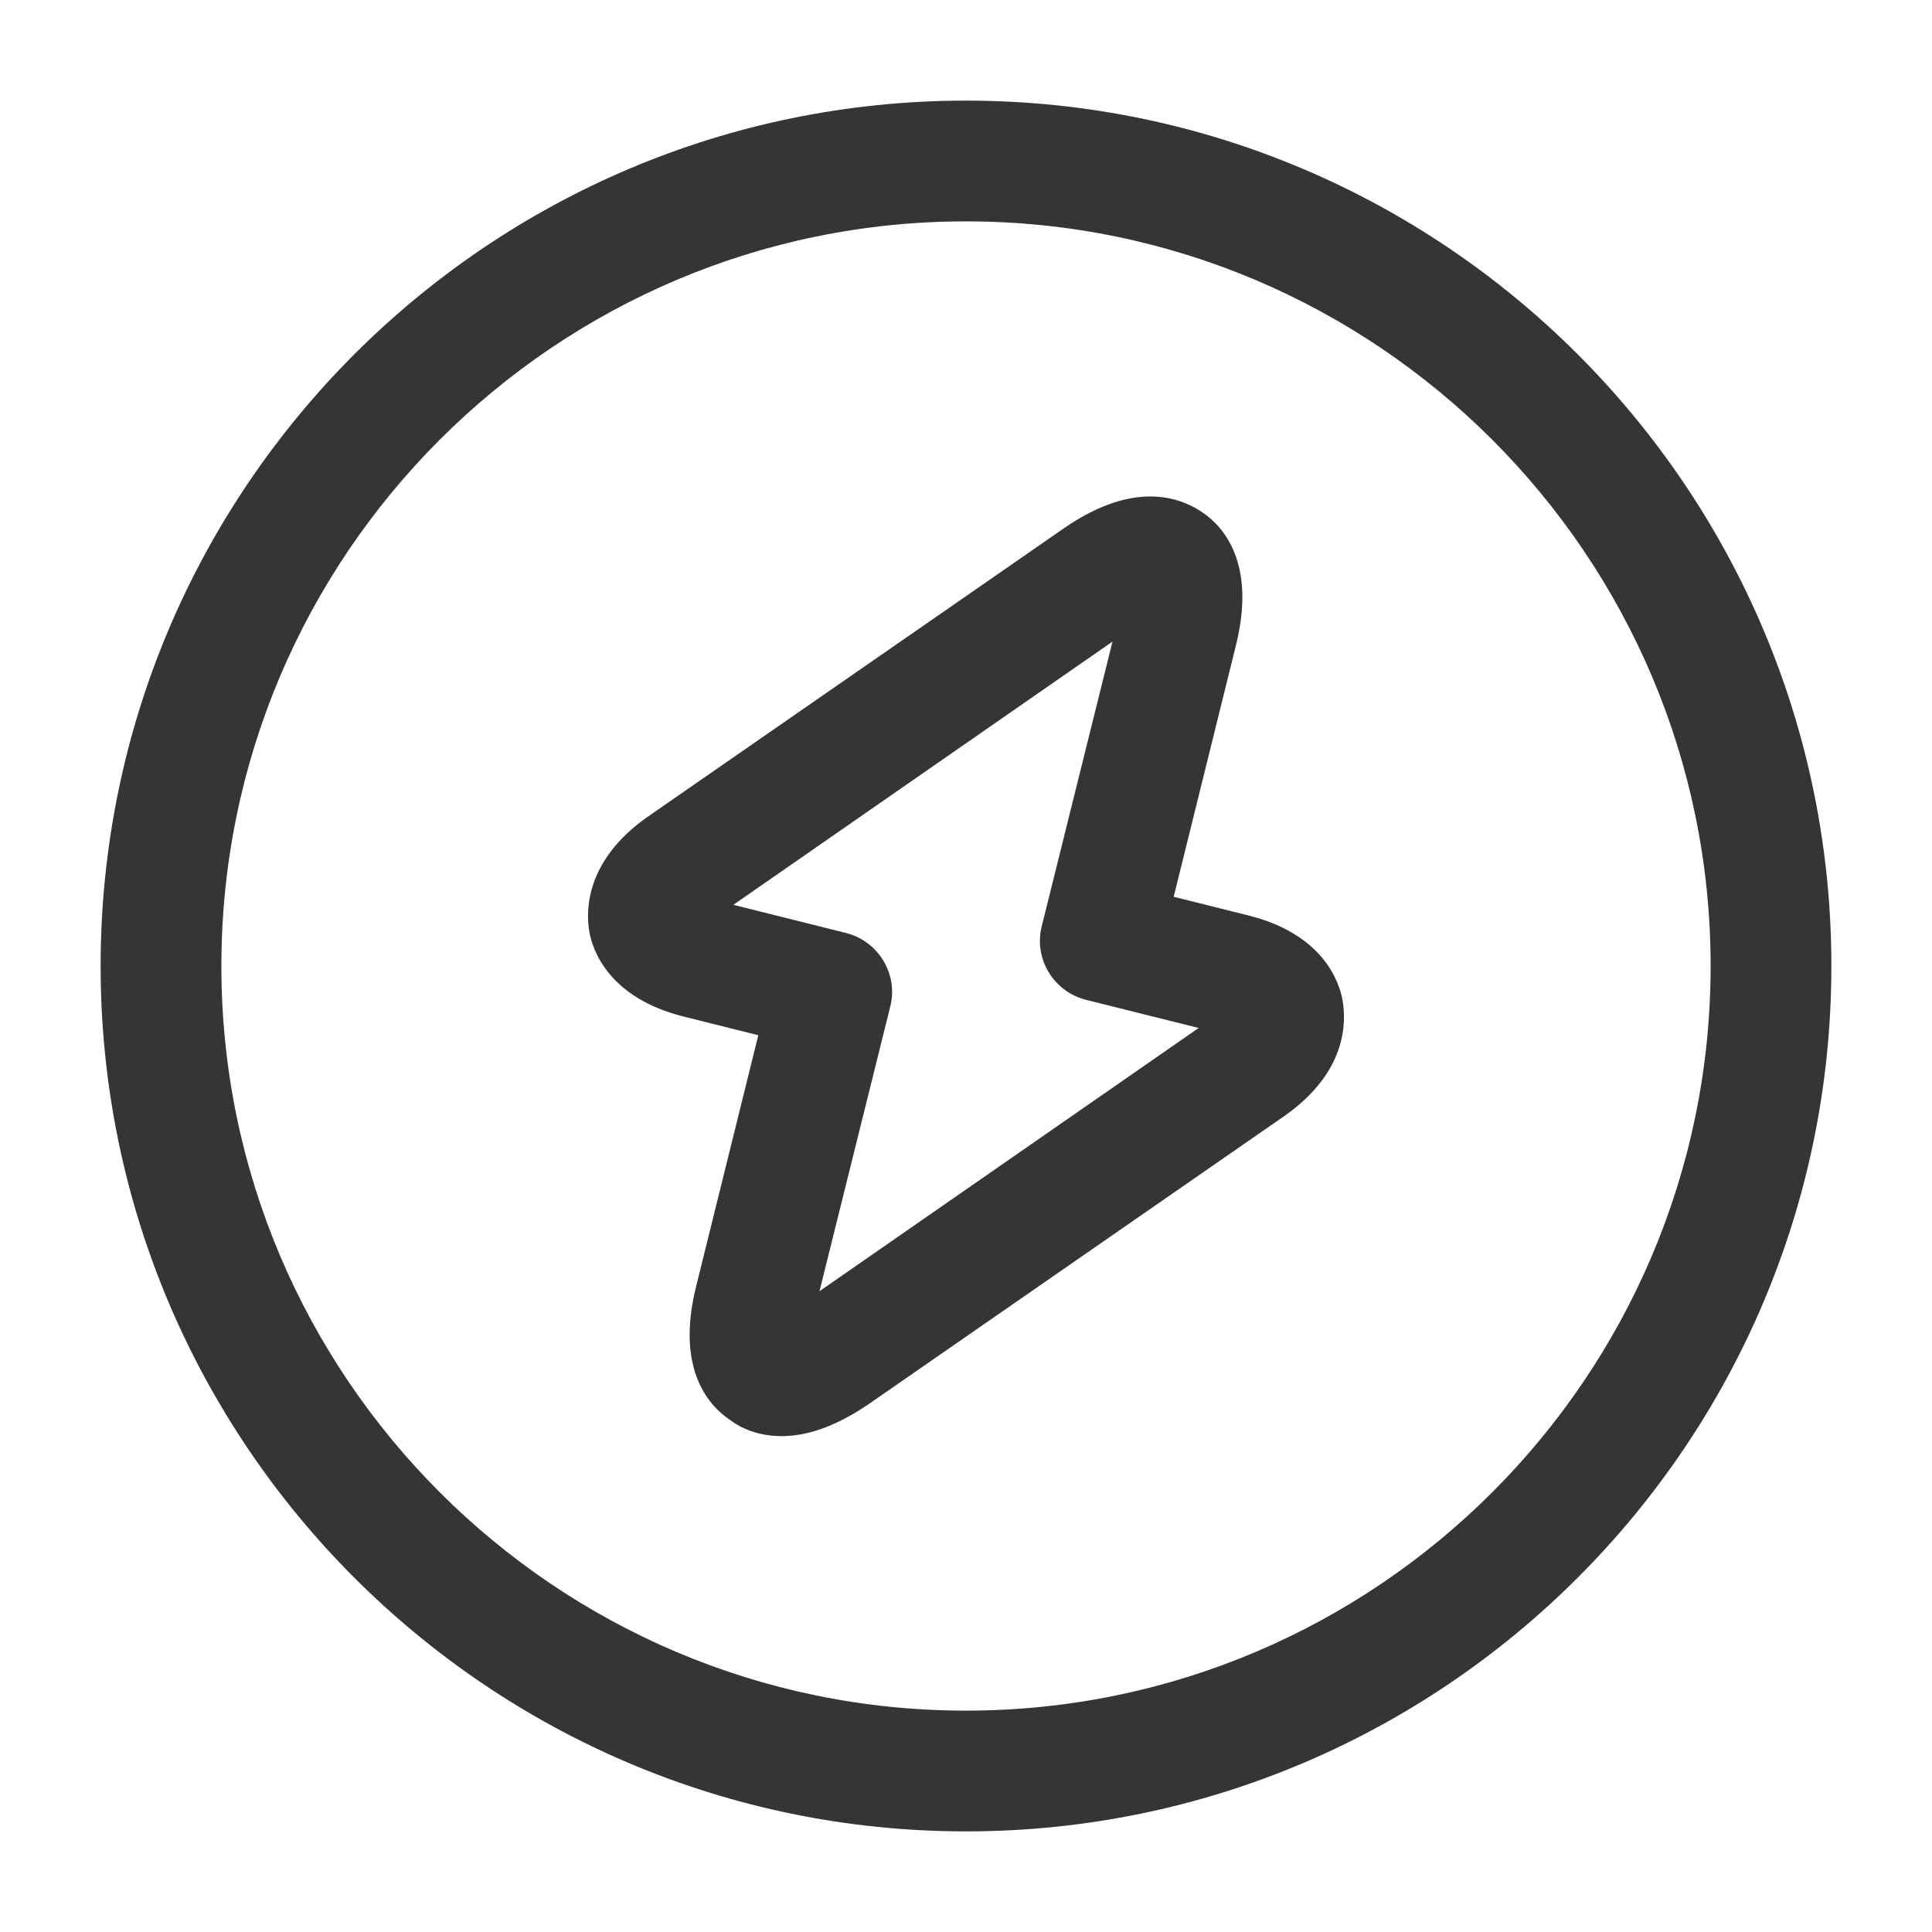 <svg width="24" height="24" viewBox="0 0 24 24" fill="none" xmlns="http://www.w3.org/2000/svg">
<path d="M12 22.75C6.07 22.75 1.25 17.93 1.25 12C1.25 6.07 6.07 1.25 12 1.25C17.93 1.25 22.75 6.07 22.75 12C22.75 17.93 17.93 22.75 12 22.75ZM12 2.75C6.9 2.75 2.75 6.9 2.75 12C2.75 17.1 6.9 21.25 12 21.25C17.1 21.25 21.25 17.1 21.25 12C21.25 6.9 17.1 2.75 12 2.75Z" fill="#353535"/>
<path d="M9.71 17.84C9.42 17.84 9.2 17.74 9.07 17.64C8.8 17.46 8.39 17 8.65 15.97L9.42 12.86L8.5 12.63C7.57 12.4 7.36 11.81 7.32 11.57C7.28 11.33 7.26 10.7 8.04 10.15L13.22 6.56C14.09 5.96 14.66 6.18 14.93 6.36C15.2 6.54 15.61 7 15.35 8.03L14.58 11.14L15.5 11.37C16.43 11.6 16.64 12.19 16.68 12.44C16.72 12.69 16.74 13.31 15.96 13.86L10.78 17.45C10.35 17.74 10 17.84 9.71 17.84ZM9.11 11.24L10.51 11.59C10.91 11.69 11.16 12.1 11.06 12.5L10.18 16.04L14.89 12.77L13.49 12.42C13.09 12.32 12.84 11.91 12.94 11.51L13.82 7.97L9.11 11.24Z" fill="#353535"/>
</svg>

